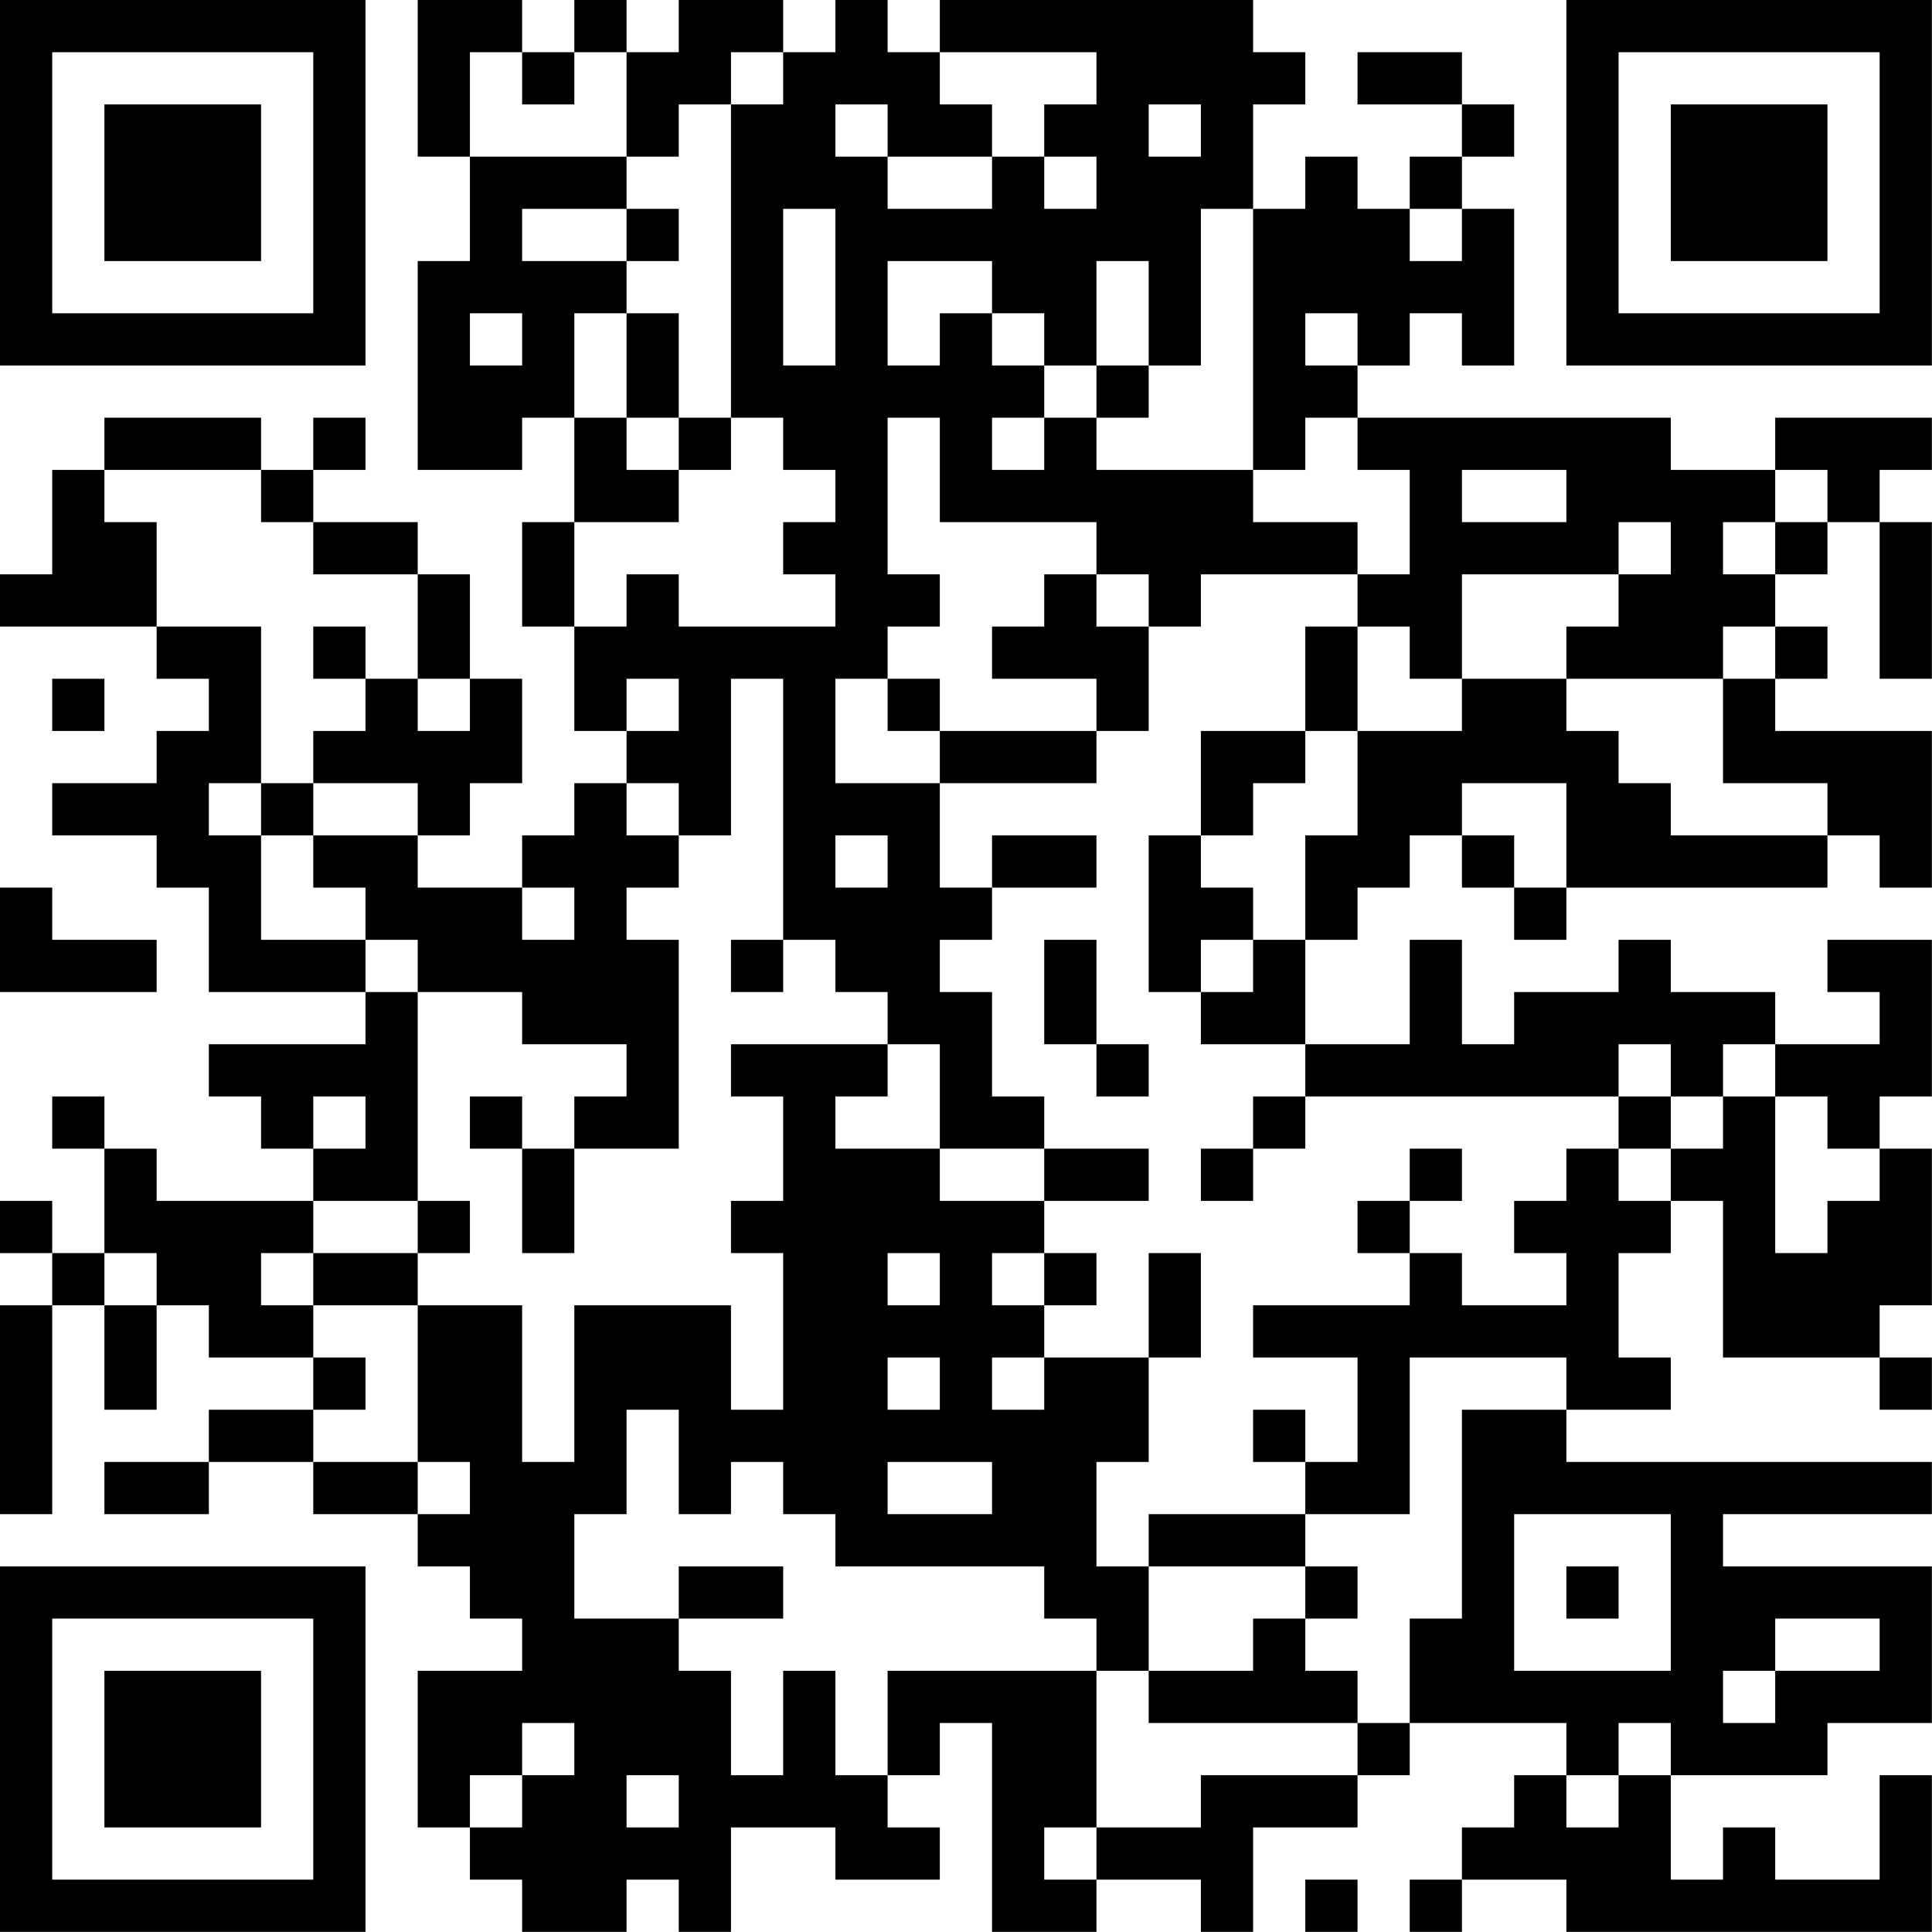 <?xml version="1.0" encoding="UTF-8"?>
<svg xmlns="http://www.w3.org/2000/svg" version="1.1" width="200" height="200" viewBox="0 0 200 200"><rect x="0" y="0" width="200" height="200" fill="#ffffff"/><g transform="scale(5.405)"><g transform="translate(0,0)"><path fill-rule="evenodd" d="M8 0L8 3L9 3L9 5L8 5L8 9L10 9L10 8L11 8L11 10L10 10L10 12L11 12L11 14L12 14L12 15L11 15L11 16L10 16L10 17L8 17L8 16L9 16L9 15L10 15L10 13L9 13L9 11L8 11L8 10L6 10L6 9L7 9L7 8L6 8L6 9L5 9L5 8L2 8L2 9L1 9L1 11L0 11L0 12L3 12L3 13L4 13L4 14L3 14L3 15L1 15L1 16L3 16L3 17L4 17L4 19L7 19L7 20L4 20L4 21L5 21L5 22L6 22L6 23L3 23L3 22L2 22L2 21L1 21L1 22L2 22L2 24L1 24L1 23L0 23L0 24L1 24L1 25L0 25L0 29L1 29L1 25L2 25L2 27L3 27L3 25L4 25L4 26L6 26L6 27L4 27L4 28L2 28L2 29L4 29L4 28L6 28L6 29L8 29L8 30L9 30L9 31L10 31L10 32L8 32L8 35L9 35L9 36L10 36L10 37L12 37L12 36L13 36L13 37L14 37L14 35L16 35L16 36L18 36L18 35L17 35L17 34L18 34L18 33L19 33L19 37L21 37L21 36L23 36L23 37L24 37L24 35L26 35L26 34L27 34L27 33L30 33L30 34L29 34L29 35L28 35L28 36L27 36L27 37L28 37L28 36L30 36L30 37L37 37L37 34L36 34L36 36L34 36L34 35L33 35L33 36L32 36L32 34L35 34L35 33L37 33L37 30L33 30L33 29L37 29L37 28L30 28L30 27L32 27L32 26L31 26L31 24L32 24L32 23L33 23L33 26L36 26L36 27L37 27L37 26L36 26L36 25L37 25L37 22L36 22L36 21L37 21L37 18L35 18L35 19L36 19L36 20L34 20L34 19L32 19L32 18L31 18L31 19L29 19L29 20L28 20L28 18L27 18L27 20L25 20L25 18L26 18L26 17L27 17L27 16L28 16L28 17L29 17L29 18L30 18L30 17L35 17L35 16L36 16L36 17L37 17L37 14L34 14L34 13L35 13L35 12L34 12L34 11L35 11L35 10L36 10L36 13L37 13L37 10L36 10L36 9L37 9L37 8L34 8L34 9L32 9L32 8L26 8L26 7L27 7L27 6L28 6L28 7L29 7L29 4L28 4L28 3L29 3L29 2L28 2L28 1L26 1L26 2L28 2L28 3L27 3L27 4L26 4L26 3L25 3L25 4L24 4L24 2L25 2L25 1L24 1L24 0L18 0L18 1L17 1L17 0L16 0L16 1L15 1L15 0L13 0L13 1L12 1L12 0L11 0L11 1L10 1L10 0ZM9 1L9 3L12 3L12 4L10 4L10 5L12 5L12 6L11 6L11 8L12 8L12 9L13 9L13 10L11 10L11 12L12 12L12 11L13 11L13 12L16 12L16 11L15 11L15 10L16 10L16 9L15 9L15 8L14 8L14 2L15 2L15 1L14 1L14 2L13 2L13 3L12 3L12 1L11 1L11 2L10 2L10 1ZM18 1L18 2L19 2L19 3L17 3L17 2L16 2L16 3L17 3L17 4L19 4L19 3L20 3L20 4L21 4L21 3L20 3L20 2L21 2L21 1ZM22 2L22 3L23 3L23 2ZM12 4L12 5L13 5L13 4ZM15 4L15 7L16 7L16 4ZM23 4L23 7L22 7L22 5L21 5L21 7L20 7L20 6L19 6L19 5L17 5L17 7L18 7L18 6L19 6L19 7L20 7L20 8L19 8L19 9L20 9L20 8L21 8L21 9L24 9L24 10L26 10L26 11L23 11L23 12L22 12L22 11L21 11L21 10L18 10L18 8L17 8L17 11L18 11L18 12L17 12L17 13L16 13L16 15L18 15L18 17L19 17L19 18L18 18L18 19L19 19L19 21L20 21L20 22L18 22L18 20L17 20L17 19L16 19L16 18L15 18L15 13L14 13L14 16L13 16L13 15L12 15L12 16L13 16L13 17L12 17L12 18L13 18L13 22L11 22L11 21L12 21L12 20L10 20L10 19L8 19L8 18L7 18L7 17L6 17L6 16L8 16L8 15L6 15L6 14L7 14L7 13L8 13L8 14L9 14L9 13L8 13L8 11L6 11L6 10L5 10L5 9L2 9L2 10L3 10L3 12L5 12L5 15L4 15L4 16L5 16L5 18L7 18L7 19L8 19L8 23L6 23L6 24L5 24L5 25L6 25L6 26L7 26L7 27L6 27L6 28L8 28L8 29L9 29L9 28L8 28L8 25L10 25L10 28L11 28L11 25L14 25L14 27L15 27L15 24L14 24L14 23L15 23L15 21L14 21L14 20L17 20L17 21L16 21L16 22L18 22L18 23L20 23L20 24L19 24L19 25L20 25L20 26L19 26L19 27L20 27L20 26L22 26L22 28L21 28L21 30L22 30L22 32L21 32L21 31L20 31L20 30L16 30L16 29L15 29L15 28L14 28L14 29L13 29L13 27L12 27L12 29L11 29L11 31L13 31L13 32L14 32L14 34L15 34L15 32L16 32L16 34L17 34L17 32L21 32L21 35L20 35L20 36L21 36L21 35L23 35L23 34L26 34L26 33L27 33L27 31L28 31L28 27L30 27L30 26L27 26L27 29L25 29L25 28L26 28L26 26L24 26L24 25L27 25L27 24L28 24L28 25L30 25L30 24L29 24L29 23L30 23L30 22L31 22L31 23L32 23L32 22L33 22L33 21L34 21L34 24L35 24L35 23L36 23L36 22L35 22L35 21L34 21L34 20L33 20L33 21L32 21L32 20L31 20L31 21L25 21L25 20L23 20L23 19L24 19L24 18L25 18L25 16L26 16L26 14L28 14L28 13L30 13L30 14L31 14L31 15L32 15L32 16L35 16L35 15L33 15L33 13L34 13L34 12L33 12L33 13L30 13L30 12L31 12L31 11L32 11L32 10L31 10L31 11L28 11L28 13L27 13L27 12L26 12L26 11L27 11L27 9L26 9L26 8L25 8L25 9L24 9L24 4ZM27 4L27 5L28 5L28 4ZM9 6L9 7L10 7L10 6ZM12 6L12 8L13 8L13 9L14 9L14 8L13 8L13 6ZM25 6L25 7L26 7L26 6ZM21 7L21 8L22 8L22 7ZM28 9L28 10L30 10L30 9ZM34 9L34 10L33 10L33 11L34 11L34 10L35 10L35 9ZM20 11L20 12L19 12L19 13L21 13L21 14L18 14L18 13L17 13L17 14L18 14L18 15L21 15L21 14L22 14L22 12L21 12L21 11ZM6 12L6 13L7 13L7 12ZM25 12L25 14L23 14L23 16L22 16L22 19L23 19L23 18L24 18L24 17L23 17L23 16L24 16L24 15L25 15L25 14L26 14L26 12ZM1 13L1 14L2 14L2 13ZM12 13L12 14L13 14L13 13ZM5 15L5 16L6 16L6 15ZM28 15L28 16L29 16L29 17L30 17L30 15ZM16 16L16 17L17 17L17 16ZM19 16L19 17L21 17L21 16ZM0 17L0 19L3 19L3 18L1 18L1 17ZM10 17L10 18L11 18L11 17ZM14 18L14 19L15 19L15 18ZM20 18L20 20L21 20L21 21L22 21L22 20L21 20L21 18ZM6 21L6 22L7 22L7 21ZM9 21L9 22L10 22L10 24L11 24L11 22L10 22L10 21ZM24 21L24 22L23 22L23 23L24 23L24 22L25 22L25 21ZM31 21L31 22L32 22L32 21ZM20 22L20 23L22 23L22 22ZM27 22L27 23L26 23L26 24L27 24L27 23L28 23L28 22ZM8 23L8 24L6 24L6 25L8 25L8 24L9 24L9 23ZM2 24L2 25L3 25L3 24ZM17 24L17 25L18 25L18 24ZM20 24L20 25L21 25L21 24ZM22 24L22 26L23 26L23 24ZM17 26L17 27L18 27L18 26ZM24 27L24 28L25 28L25 27ZM17 28L17 29L19 29L19 28ZM22 29L22 30L25 30L25 31L24 31L24 32L22 32L22 33L26 33L26 32L25 32L25 31L26 31L26 30L25 30L25 29ZM29 29L29 32L32 32L32 29ZM13 30L13 31L15 31L15 30ZM30 30L30 31L31 31L31 30ZM34 31L34 32L33 32L33 33L34 33L34 32L36 32L36 31ZM10 33L10 34L9 34L9 35L10 35L10 34L11 34L11 33ZM31 33L31 34L30 34L30 35L31 35L31 34L32 34L32 33ZM12 34L12 35L13 35L13 34ZM25 36L25 37L26 37L26 36ZM0 0L0 7L7 7L7 0ZM1 1L1 6L6 6L6 1ZM2 2L2 5L5 5L5 2ZM30 0L30 7L37 7L37 0ZM31 1L31 6L36 6L36 1ZM32 2L32 5L35 5L35 2ZM0 30L0 37L7 37L7 30ZM1 31L1 36L6 36L6 31ZM2 32L2 35L5 35L5 32Z" fill="#000000"/></g></g></svg>
